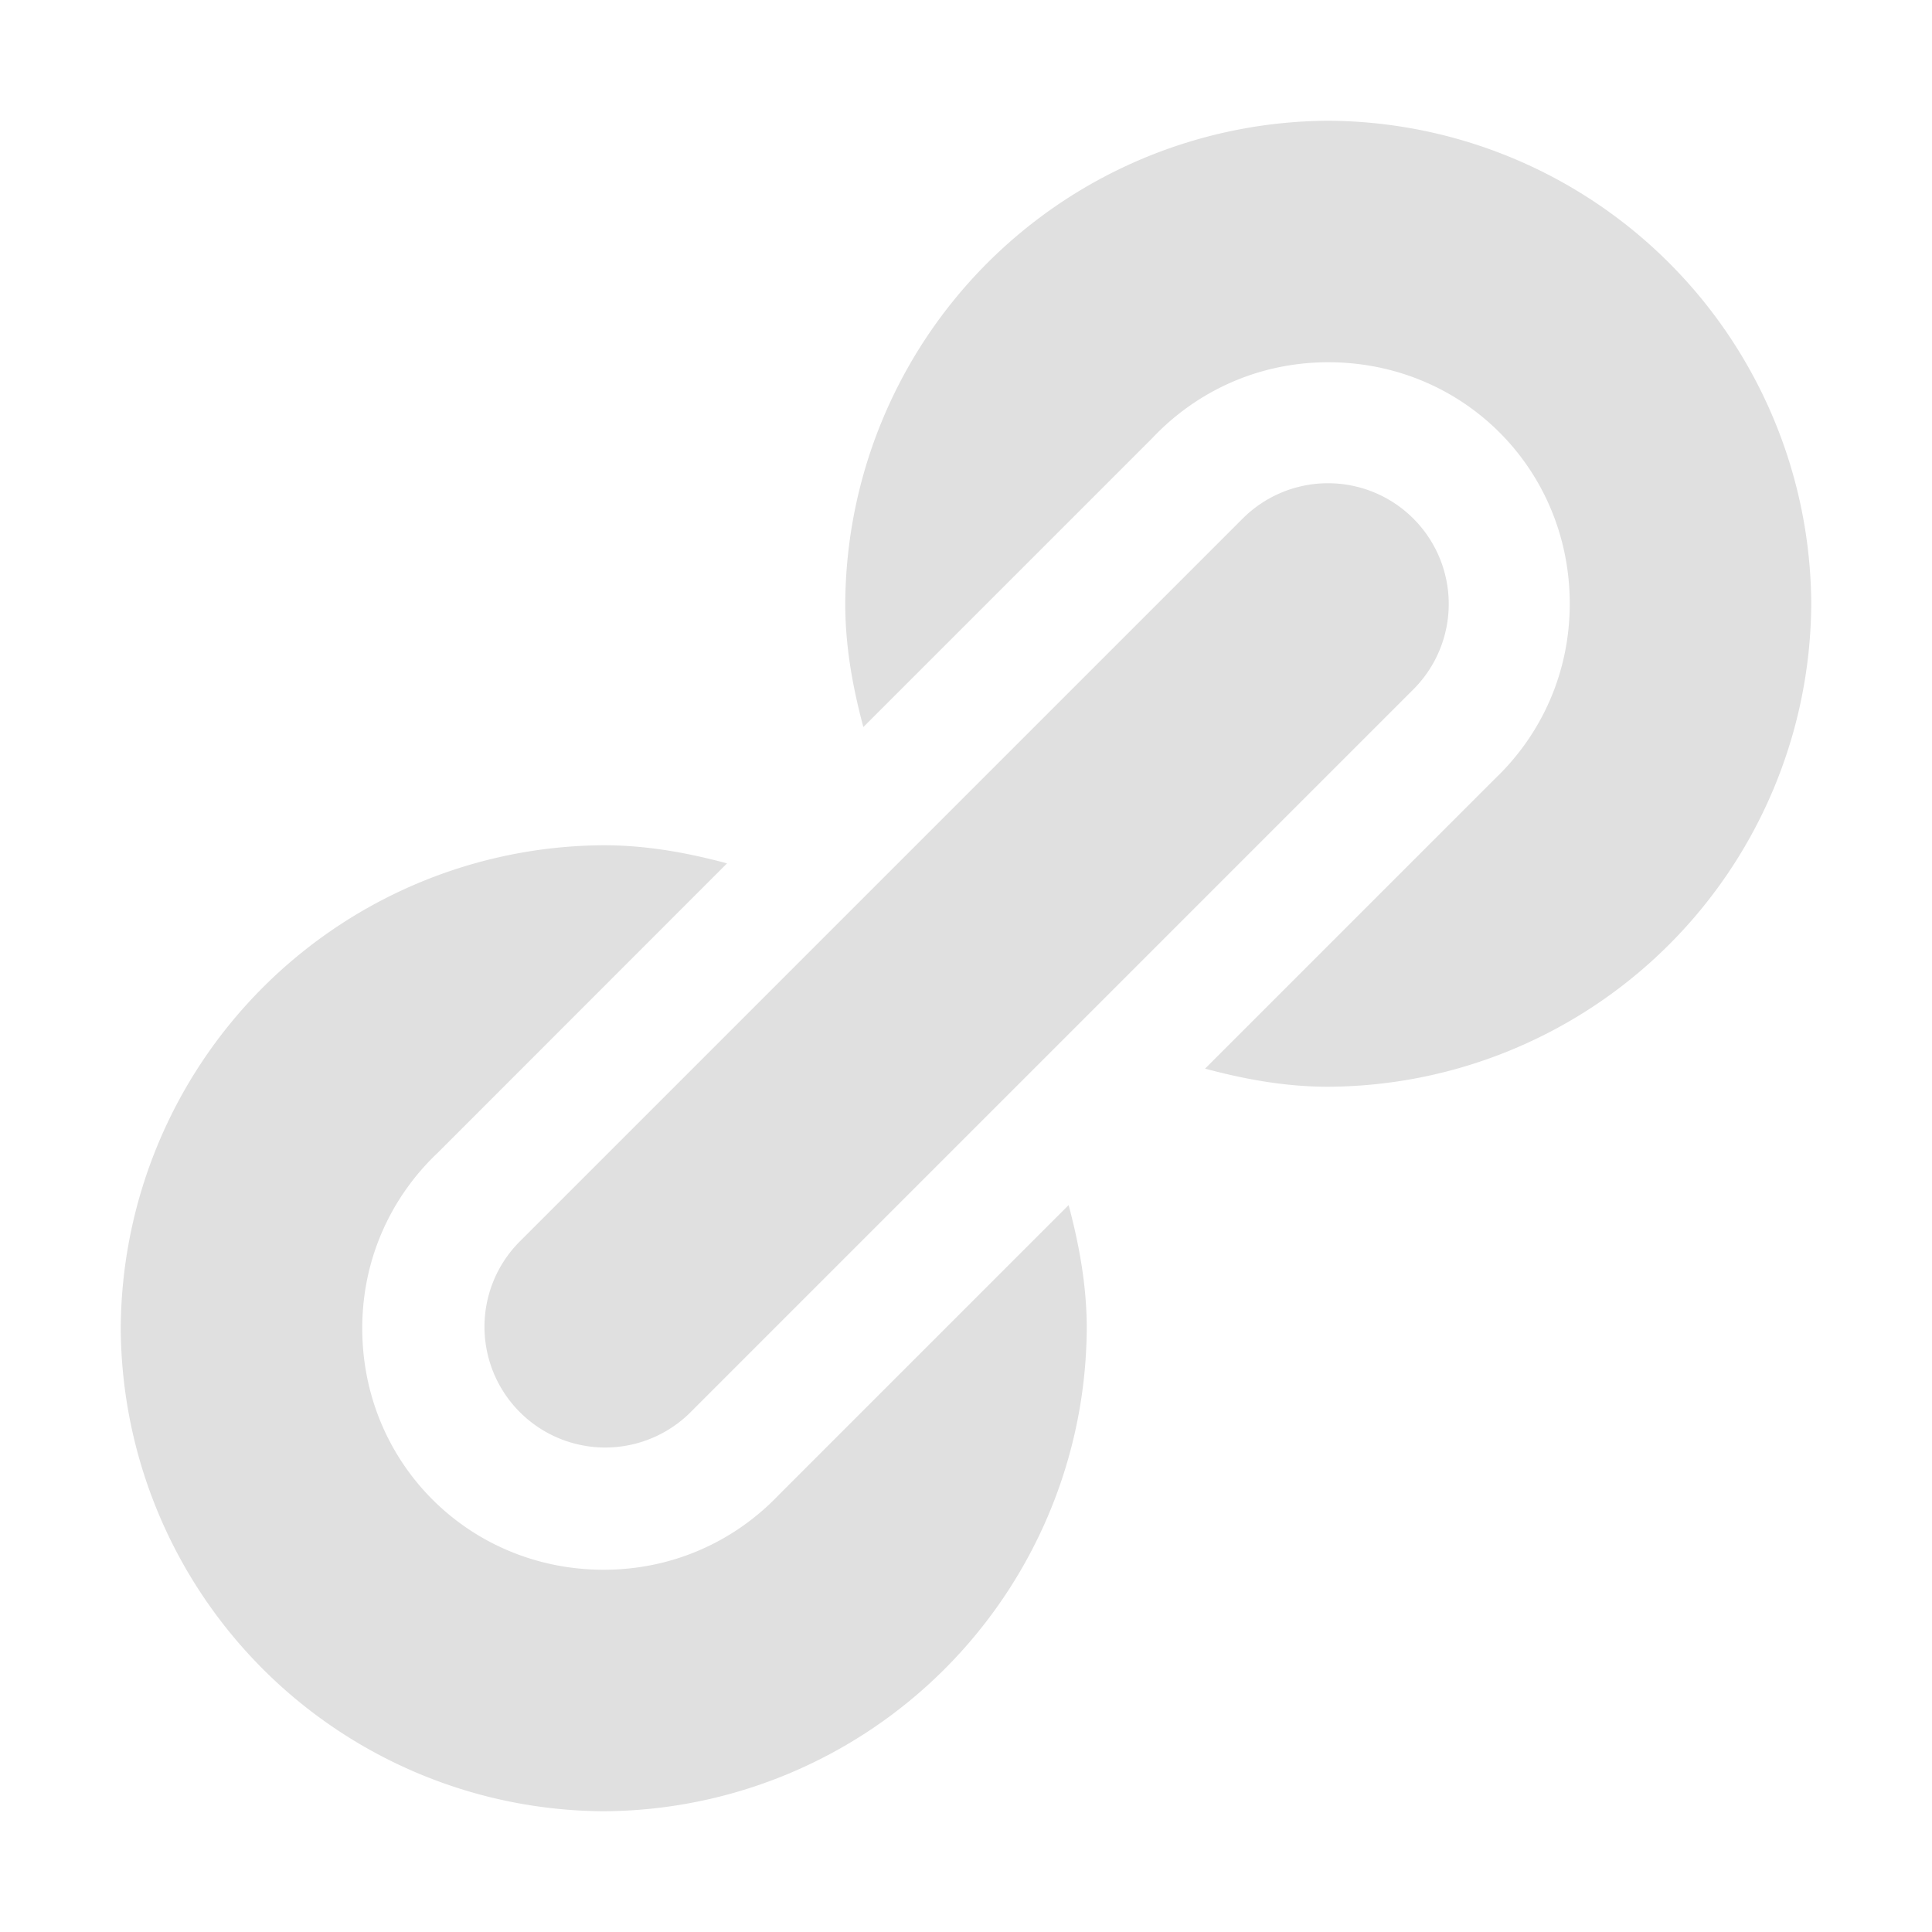 <svg xmlns="http://www.w3.org/2000/svg" height="16" width="16"><path d="M11 1a4.02 4.02 0 0 0-4 4c0 .355.062.693.15 1.021l2.394-2.394C9.908 3.242 10.421 3 11 3c1.116 0 2 .884 2 2 0 .574-.237 1.083-.615 1.445L9.98 8.85c.328.088.665.15 1.02.15a4.02 4.02 0 0 0 4-4 4.02 4.02 0 0 0-4-4zm-.014 3.002a1 1 0 0 0-.693.291l-6 6a1 1 0 0 0 1.414 1.414l6-6a1 1 0 0 0-.721-1.705zM5 7a4.02 4.02 0 0 0-4 4 4.02 4.02 0 0 0 4 4 4.02 4.02 0 0 0 4-4c0-.354-.063-.692-.15-1.02l-2.404 2.404C6.083 12.763 5.574 13 5 13c-1.116 0-2-.884-2-2 0-.579.242-1.092.627-1.455L6.021 7.15C5.693 7.062 5.355 7 5 7z" fill="#e0e0e0" fill-rule="evenodd"/></svg>